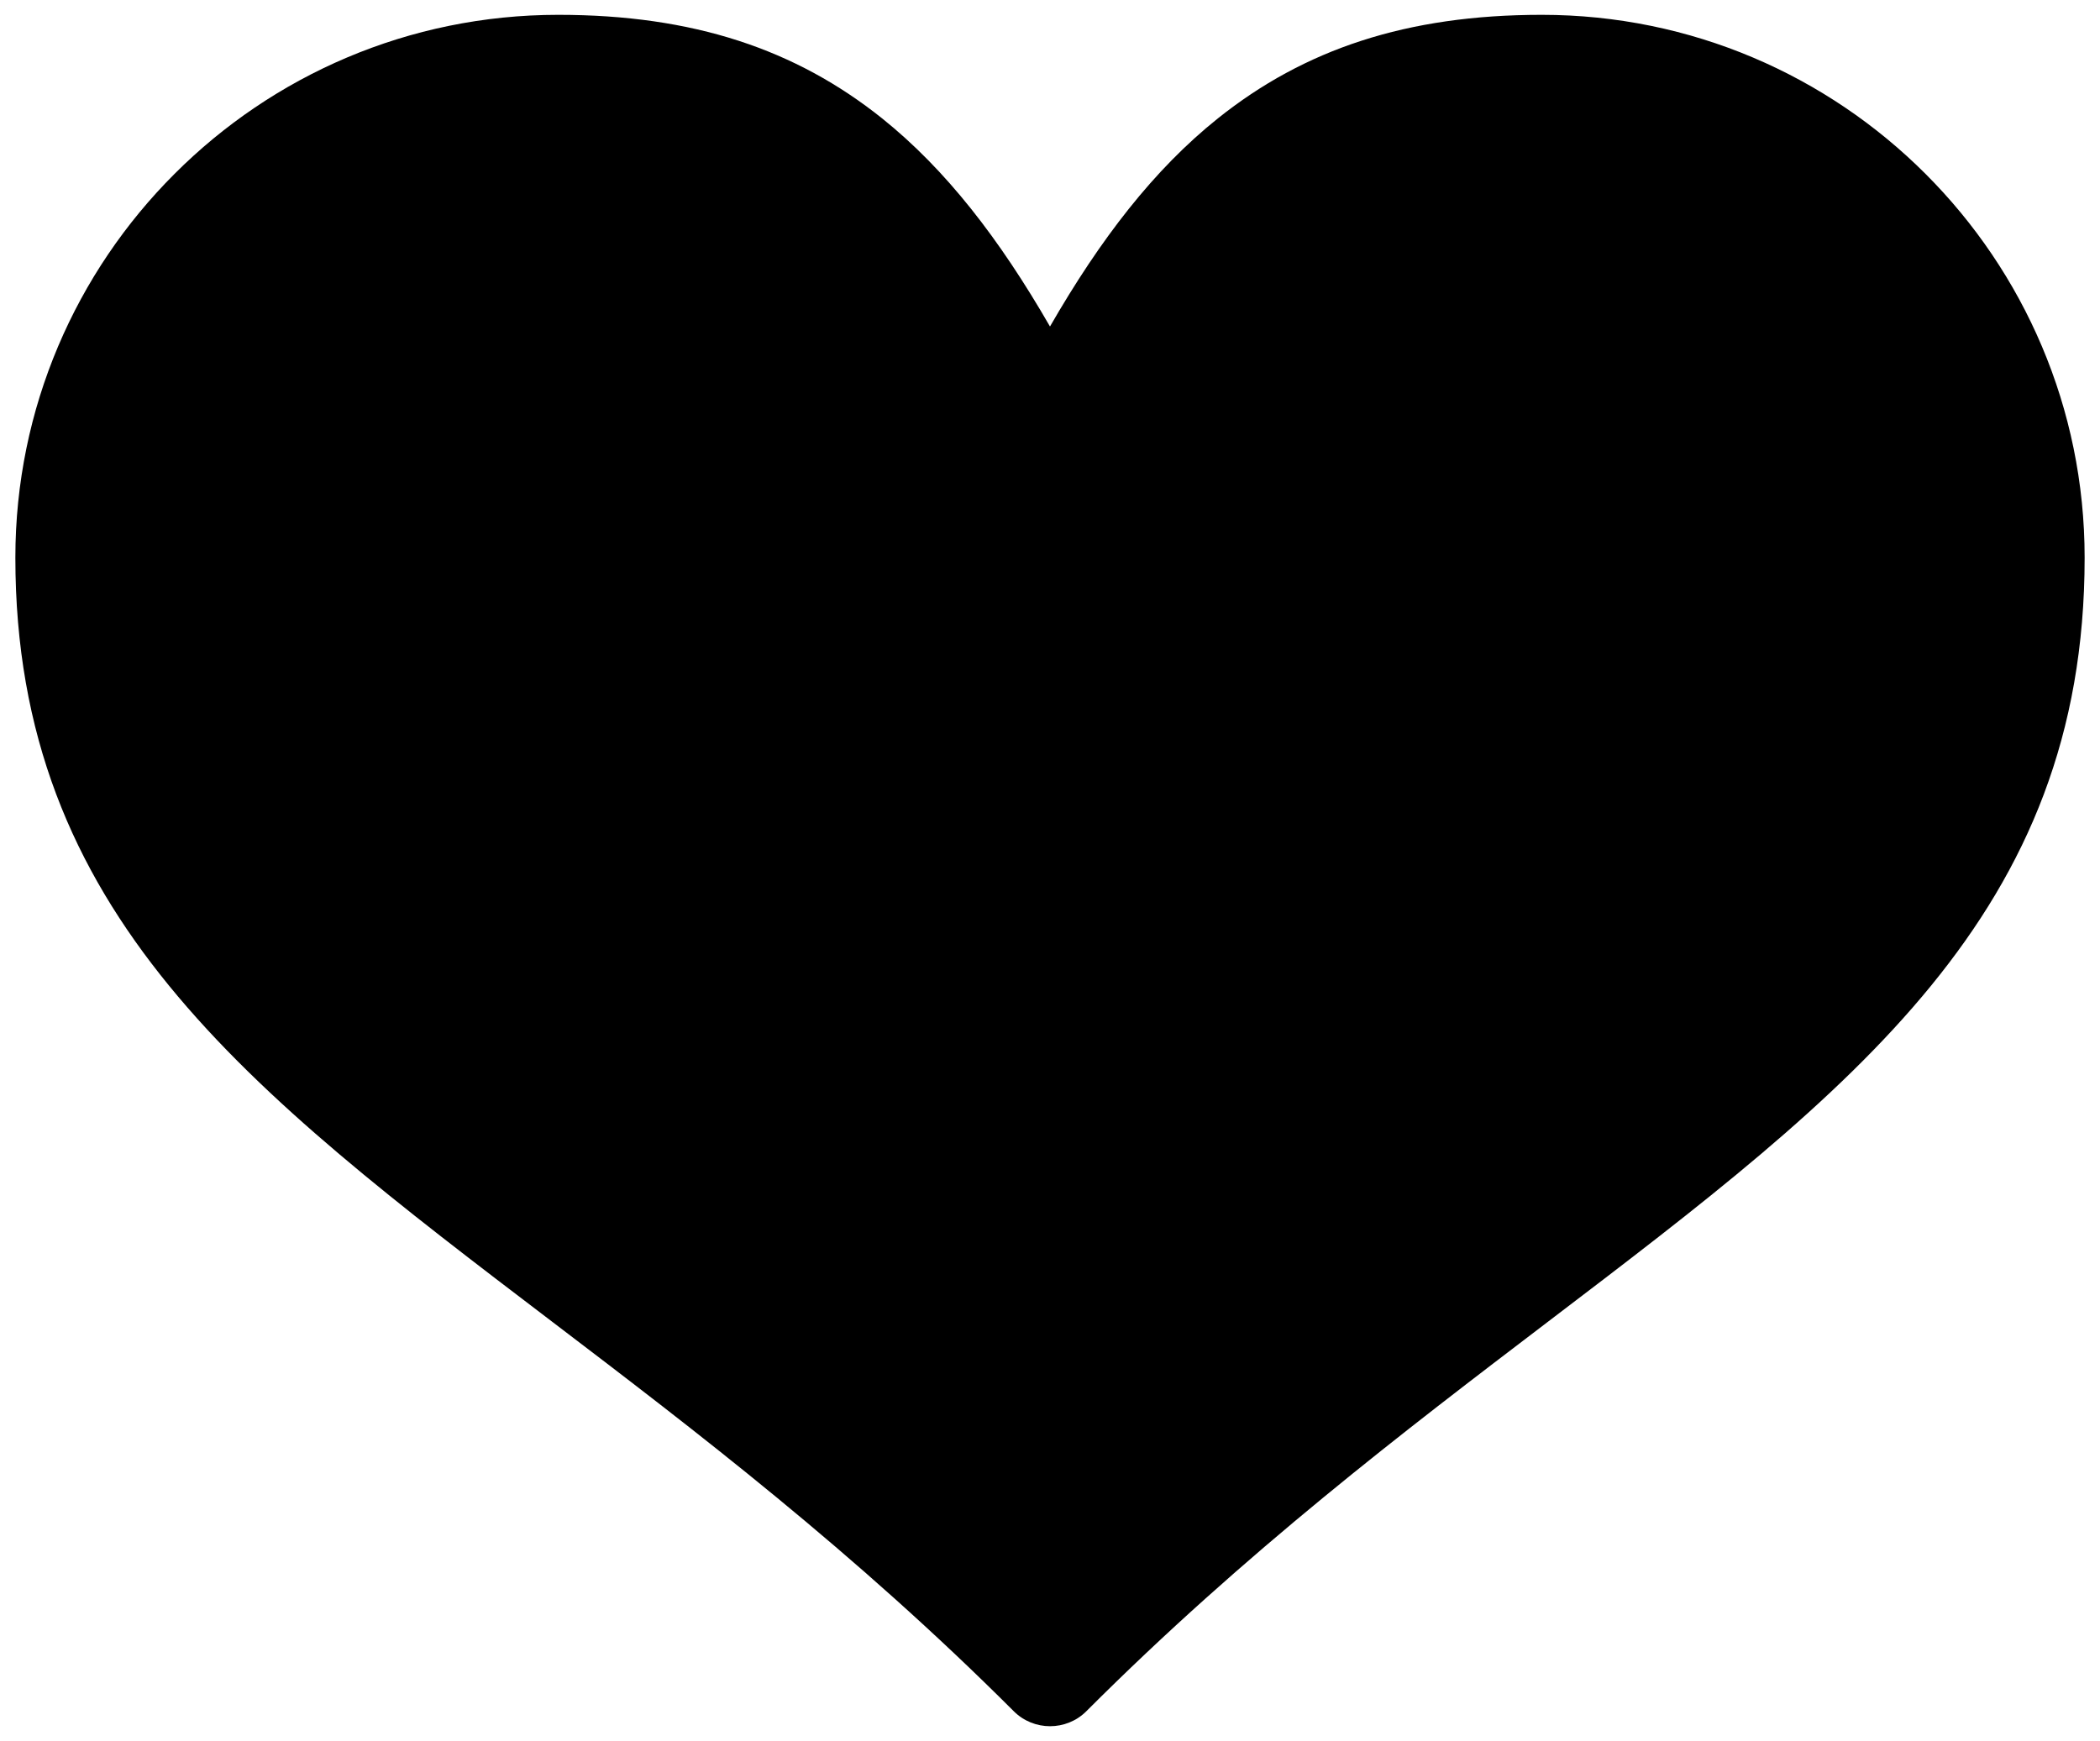 <svg width="82" height="68" viewBox="0 0 82 68" fill="none" xmlns="http://www.w3.org/2000/svg">
<g clip-path="url(#clip0_140_696)">
<path fill-rule="evenodd" clip-rule="evenodd" d="M41 12.751C42.972 9.327 45.06 6.619 47.556 4.623C50.928 1.927 54.924 0.579 60.2 0.579C66.052 0.579 71.352 2.955 75.188 6.792C79.024 10.627 81.4 15.927 81.4 21.779C81.4 35.667 72.396 42.523 60.436 51.626C54.876 55.862 48.64 60.606 42.416 66.835C41.636 67.611 40.368 67.611 39.588 66.835C33.36 60.607 27.128 55.858 21.564 51.622C9.608 42.523 0.6 35.658 0.6 21.778C0.6 15.93 2.976 10.626 6.816 6.79C10.647 2.955 15.947 0.579 21.799 0.579C27.075 0.579 31.071 1.927 34.444 4.623C36.939 6.623 39.027 9.33 40.999 12.751L41 12.751Z" fill="black"/>
</g>
<defs>
<clipPath id="clip0_140_696">
<rect width="82" height="68" fill="white"/>
</clipPath>
</defs>
</svg>
